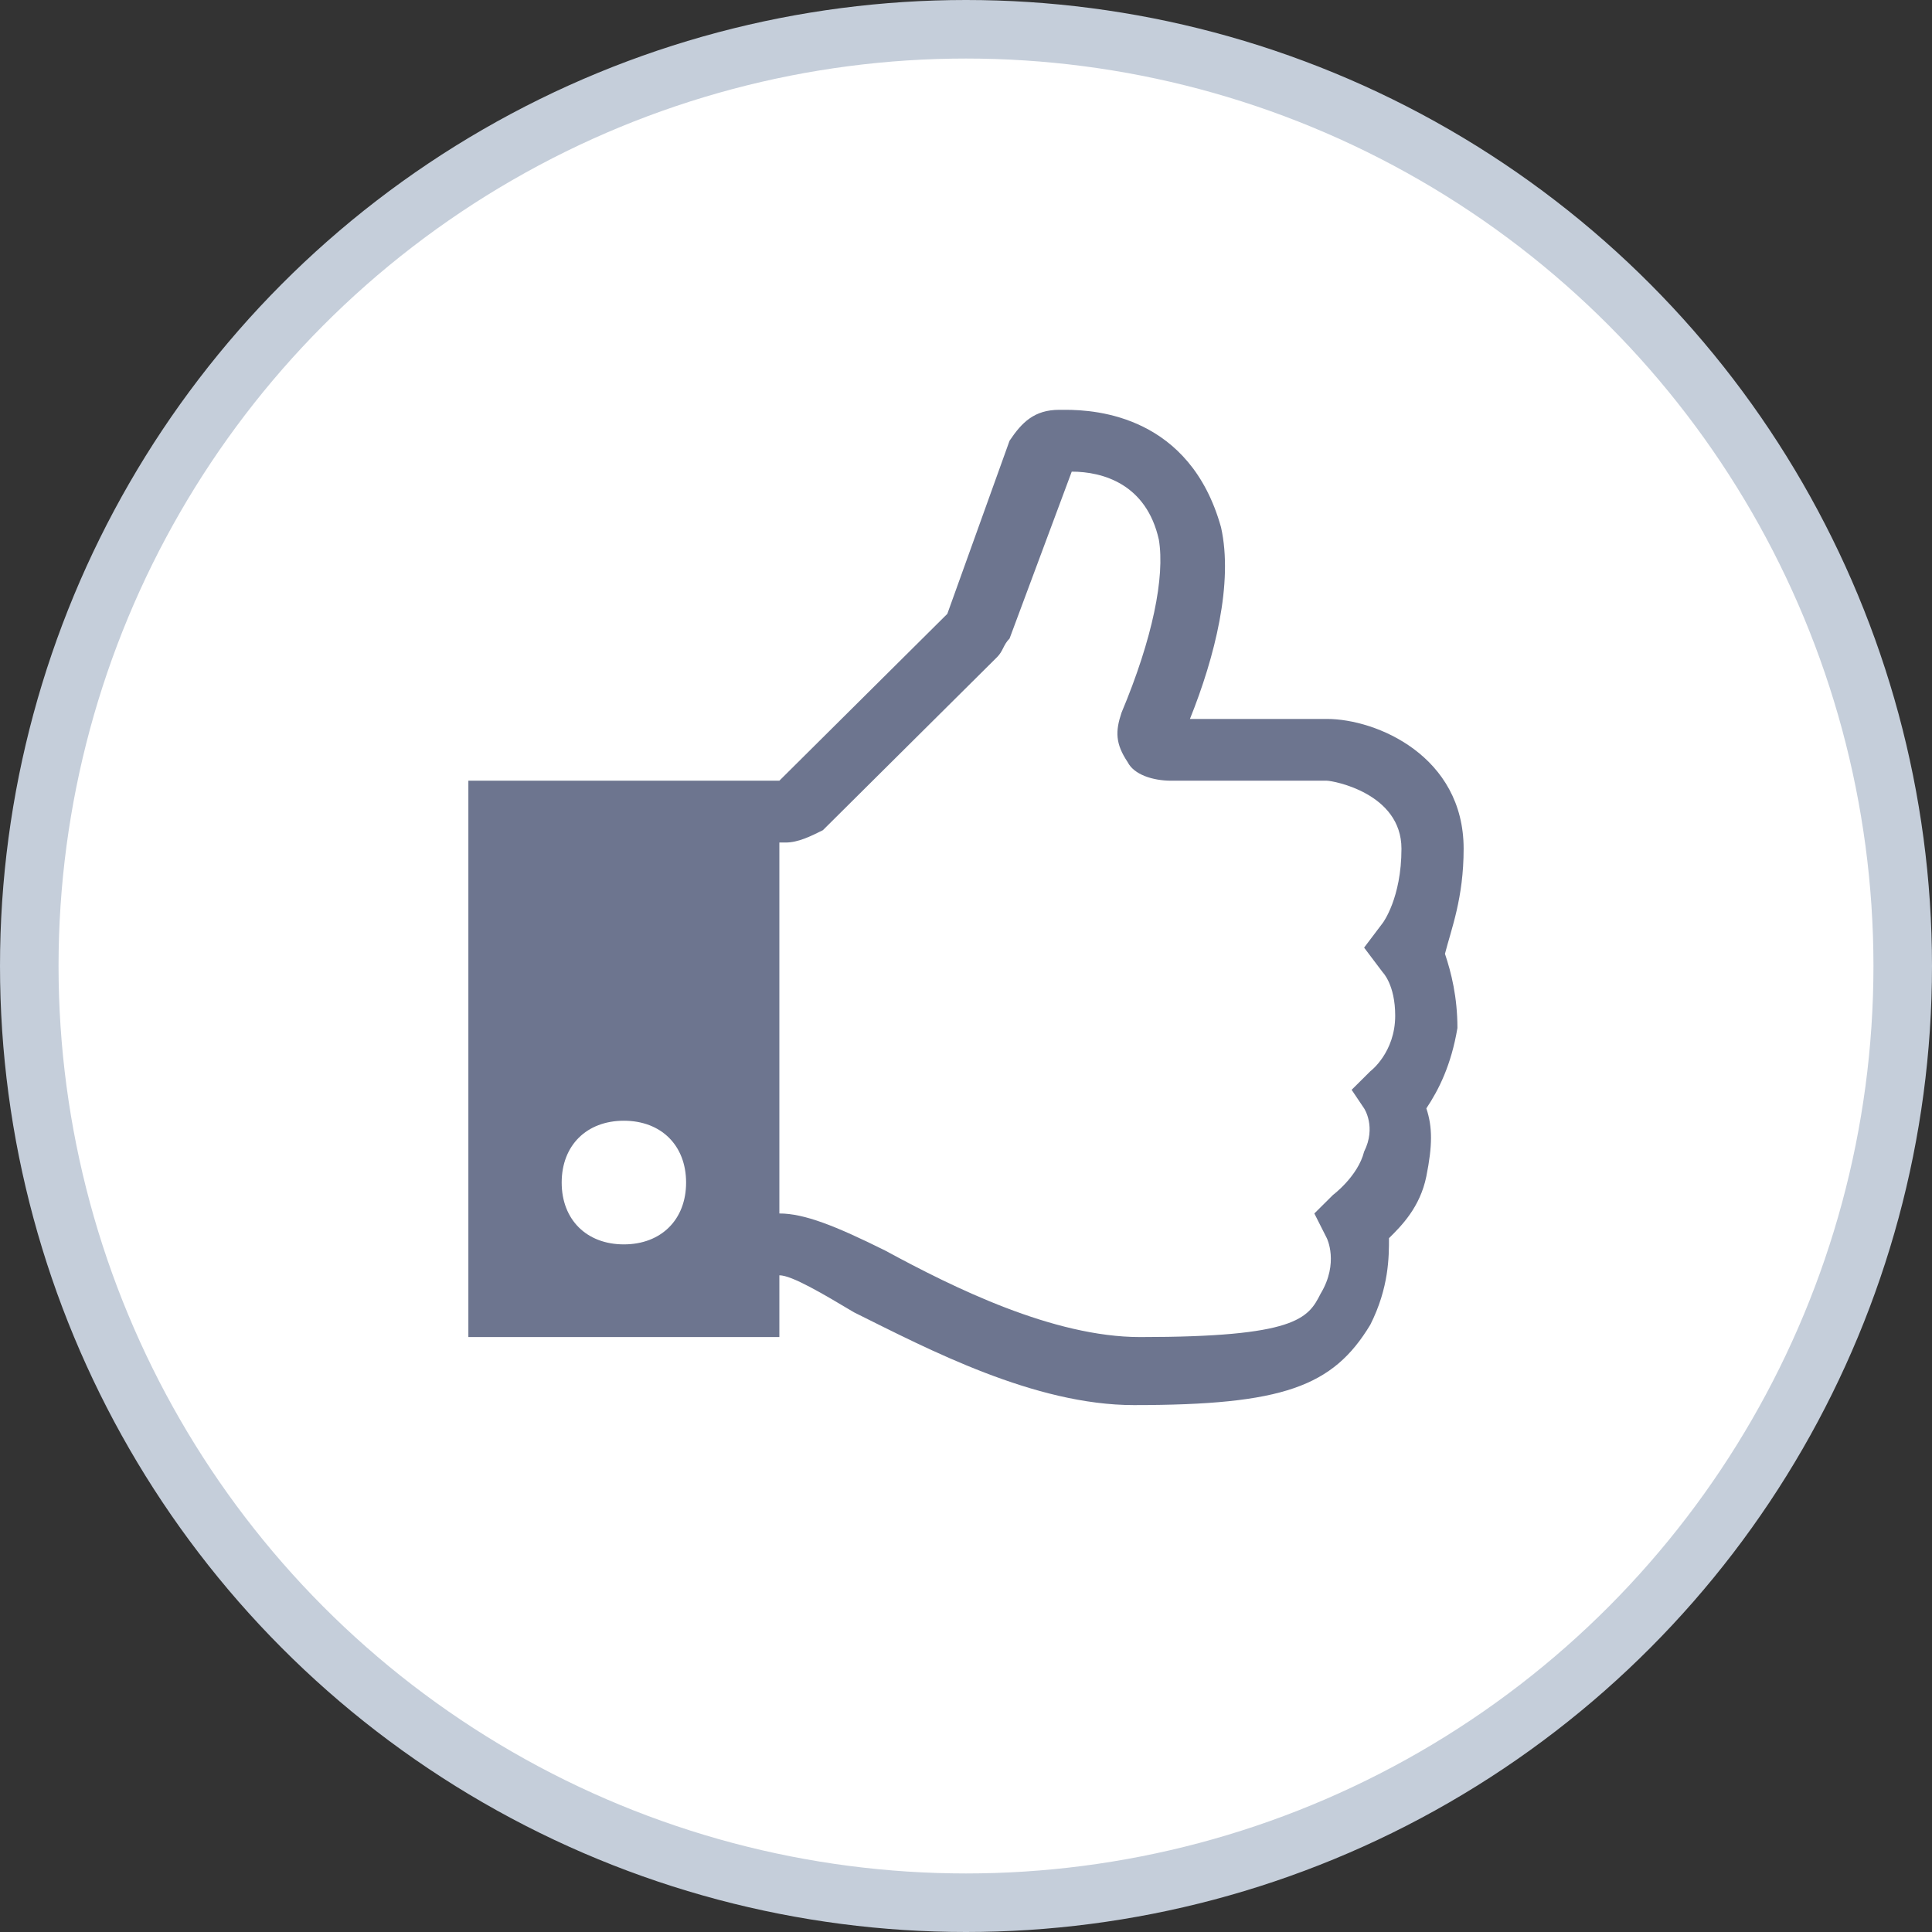 <svg width="33" height="33" viewBox="0 0 33 33" fill="none" xmlns="http://www.w3.org/2000/svg">
<rect x="0" y="0" width="33" height="33" fill="#333333" stroke="none"/>
<circle cx="16.5" cy="16.5" r="16" fill="white" stroke="#C5CEDA"/>
<path d="M25 14.497C25 12.913 23.512 12.28 22.663 12.28H20.325C20.75 11.224 21.069 9.957 20.856 9.006C20.325 7.106 18.731 7 18.2 7H18.094C17.669 7 17.456 7.211 17.244 7.528L16.181 10.485L13.312 13.335H8V22.838H13.312V21.783C13.525 21.783 14.056 22.099 14.588 22.416C15.863 23.05 17.669 24 19.369 24C21.919 24 22.769 23.683 23.406 22.627C23.725 21.994 23.725 21.466 23.725 21.149C23.938 20.938 24.256 20.621 24.363 20.093C24.469 19.565 24.469 19.248 24.363 18.932C24.575 18.615 24.788 18.192 24.894 17.559C24.894 17.031 24.788 16.609 24.681 16.292C24.788 15.87 25 15.342 25 14.497ZM10.656 21.255C10.019 21.255 9.594 20.832 9.594 20.199C9.594 19.565 10.019 19.143 10.656 19.143C11.294 19.143 11.719 19.565 11.719 20.199C11.719 20.832 11.294 21.255 10.656 21.255ZM23.619 16.609C23.619 16.609 23.831 16.82 23.831 17.348C23.831 17.981 23.406 18.298 23.406 18.298L23.087 18.615L23.3 18.932C23.3 18.932 23.512 19.248 23.3 19.671C23.194 20.093 22.769 20.41 22.769 20.41L22.45 20.727L22.663 21.149C22.663 21.149 22.875 21.571 22.556 22.099C22.344 22.522 22.131 22.838 19.475 22.838C17.988 22.838 16.288 21.994 15.119 21.36C14.269 20.938 13.738 20.727 13.312 20.727V14.391H13.419C13.631 14.391 13.844 14.286 14.056 14.18L17.031 11.224C17.137 11.118 17.137 11.012 17.244 10.907L18.306 8.056C18.837 8.056 19.581 8.267 19.794 9.217C19.9 9.851 19.688 10.907 19.156 12.174C19.05 12.491 19.05 12.702 19.262 13.019C19.369 13.23 19.688 13.335 20.006 13.335H22.663C22.769 13.335 23.938 13.547 23.938 14.497C23.938 15.342 23.619 15.764 23.619 15.764L23.3 16.186L23.619 16.609Z" fill="#6D758F"/>
</svg>
